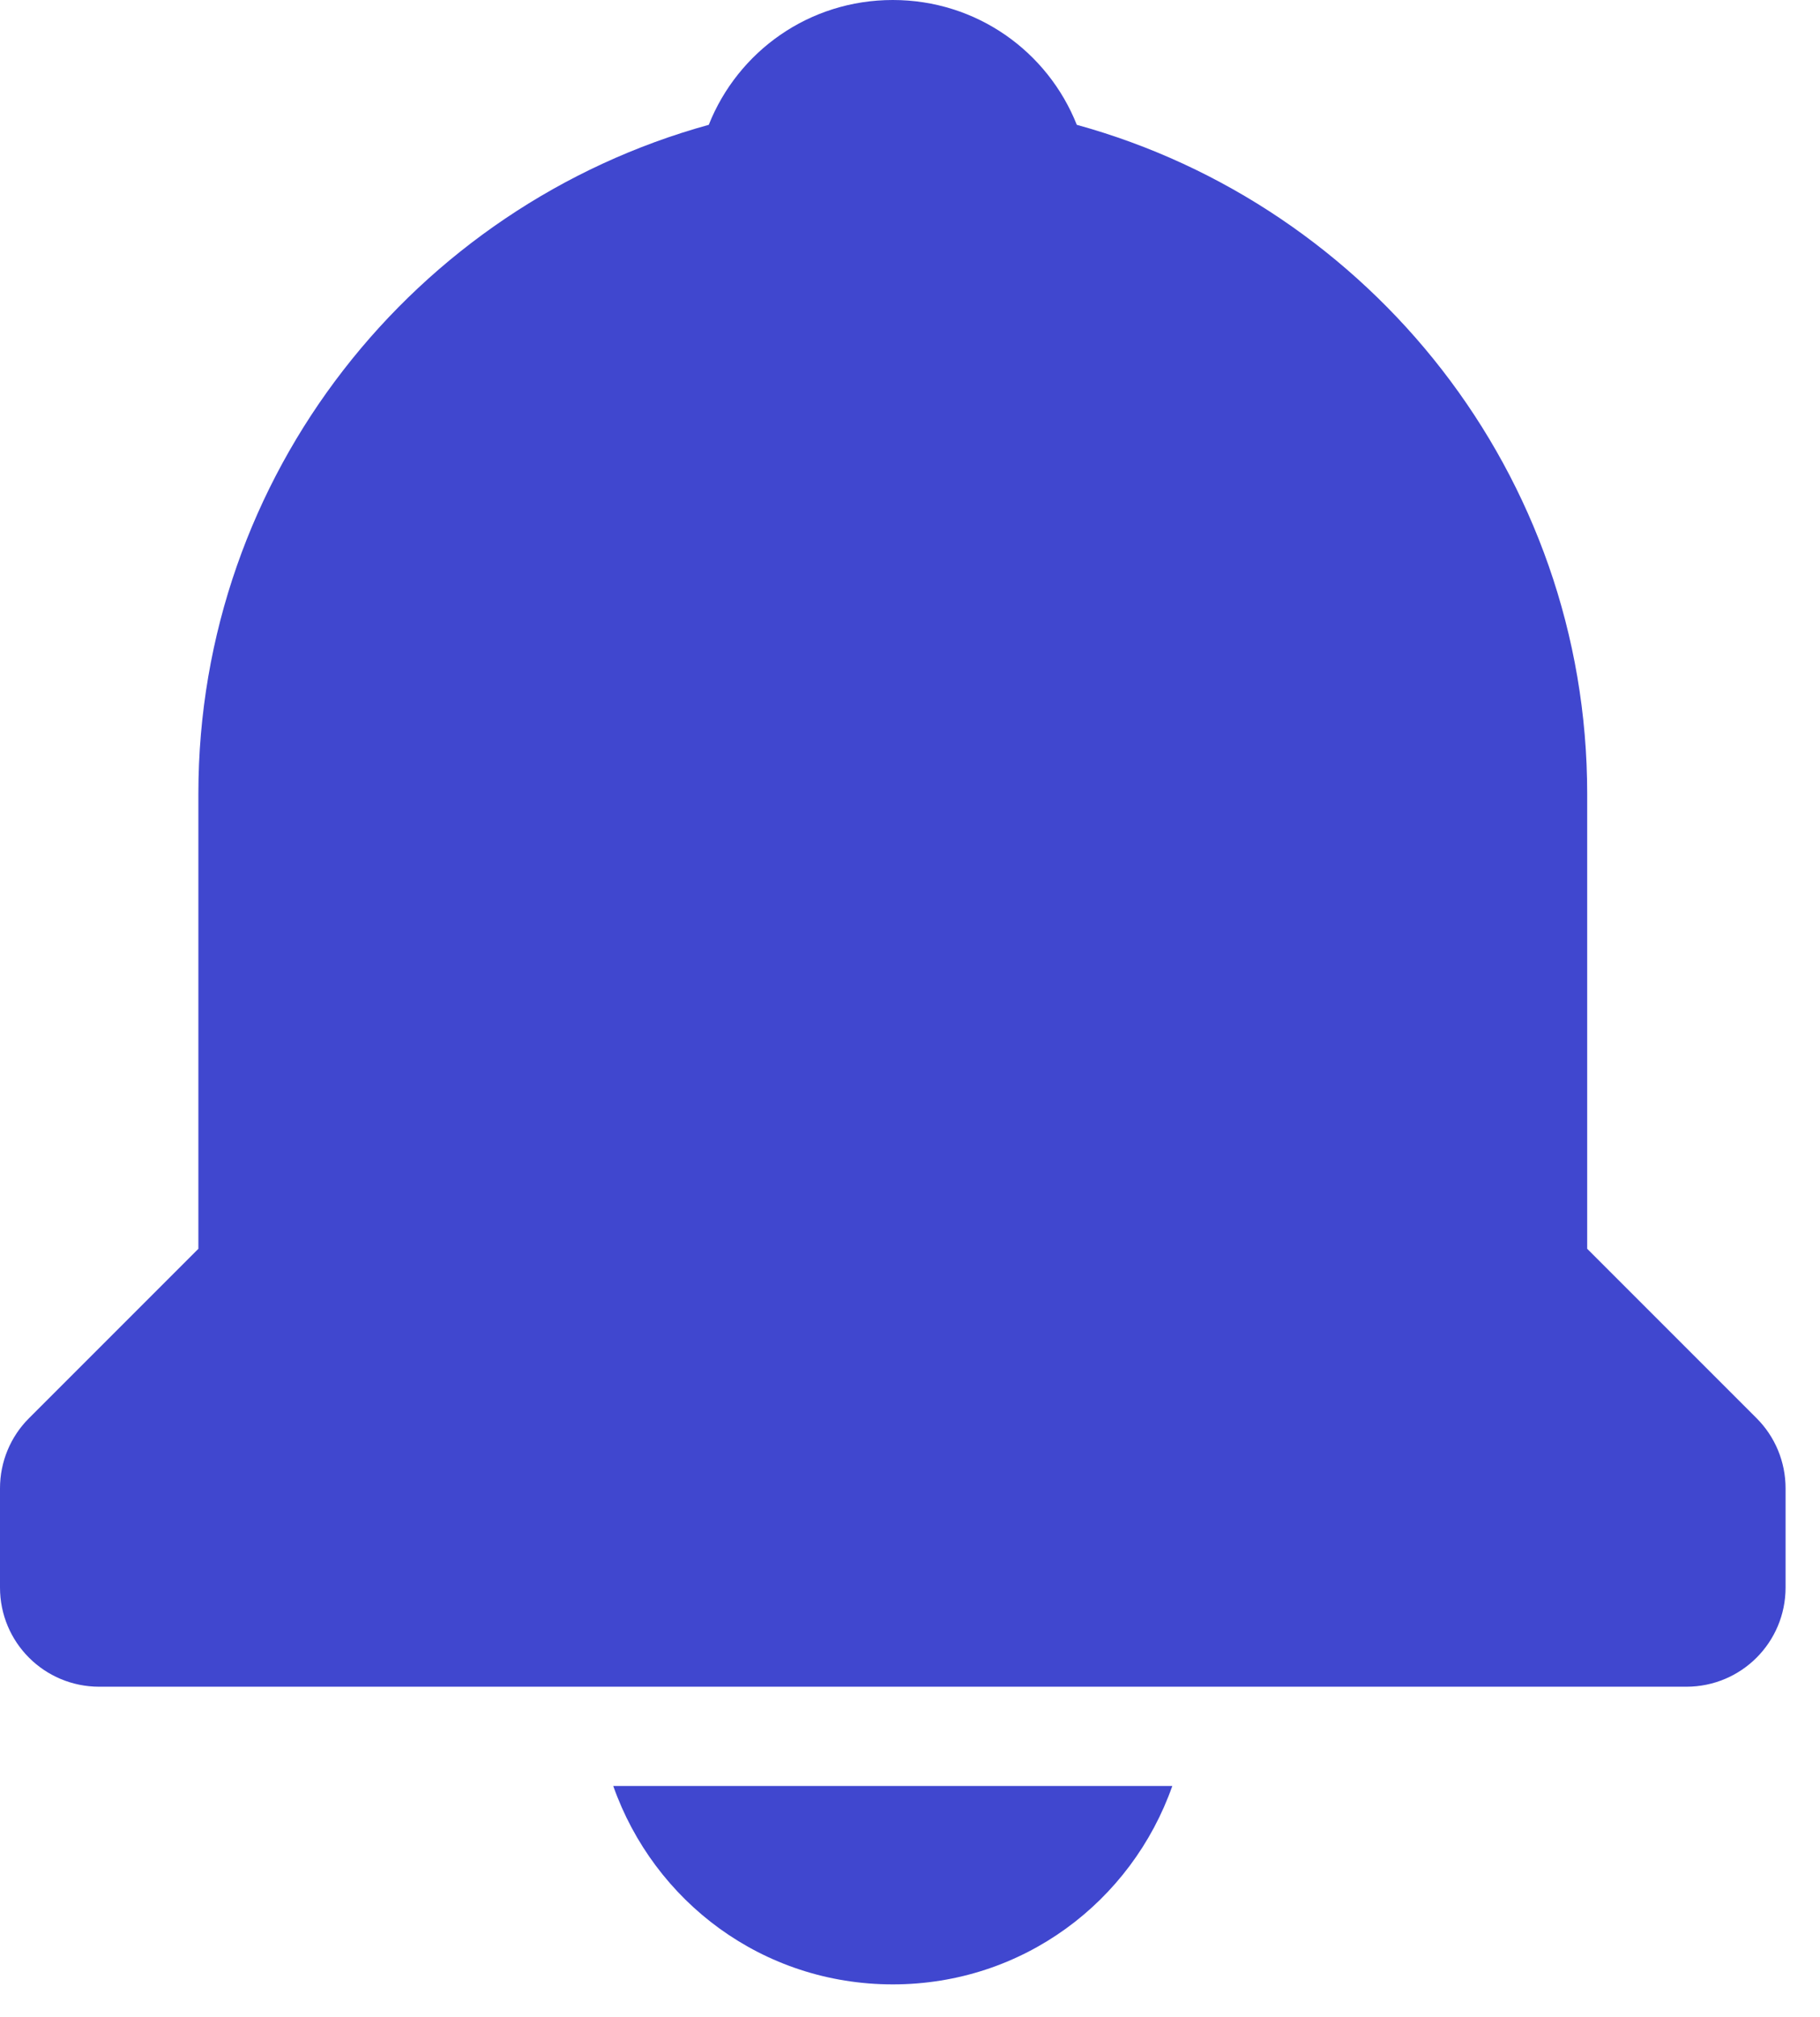 <svg width="37" height="41" viewBox="0 0 37 41" fill="none" xmlns="http://www.w3.org/2000/svg">
<path d="M18.15 40.333C20.794 40.333 23.004 38.651 23.833 36.3H12.467C13.296 38.651 15.506 40.333 18.15 40.333ZM32.267 25.382V16.133C32.267 9.646 27.86 4.181 21.891 2.537C21.3 1.049 19.856 0 18.15 0C16.444 0 15 1.049 14.409 2.537C8.44 4.183 4.033 9.646 4.033 16.133V25.382L0.591 28.824C0.212 29.201 0 29.714 0 30.25V32.267C0 33.382 0.901 34.283 2.017 34.283H34.283C35.399 34.283 36.3 33.382 36.3 32.267V30.25C36.3 29.714 36.088 29.201 35.709 28.824L32.267 25.382Z" fill="#4047CF"/>
</svg>
